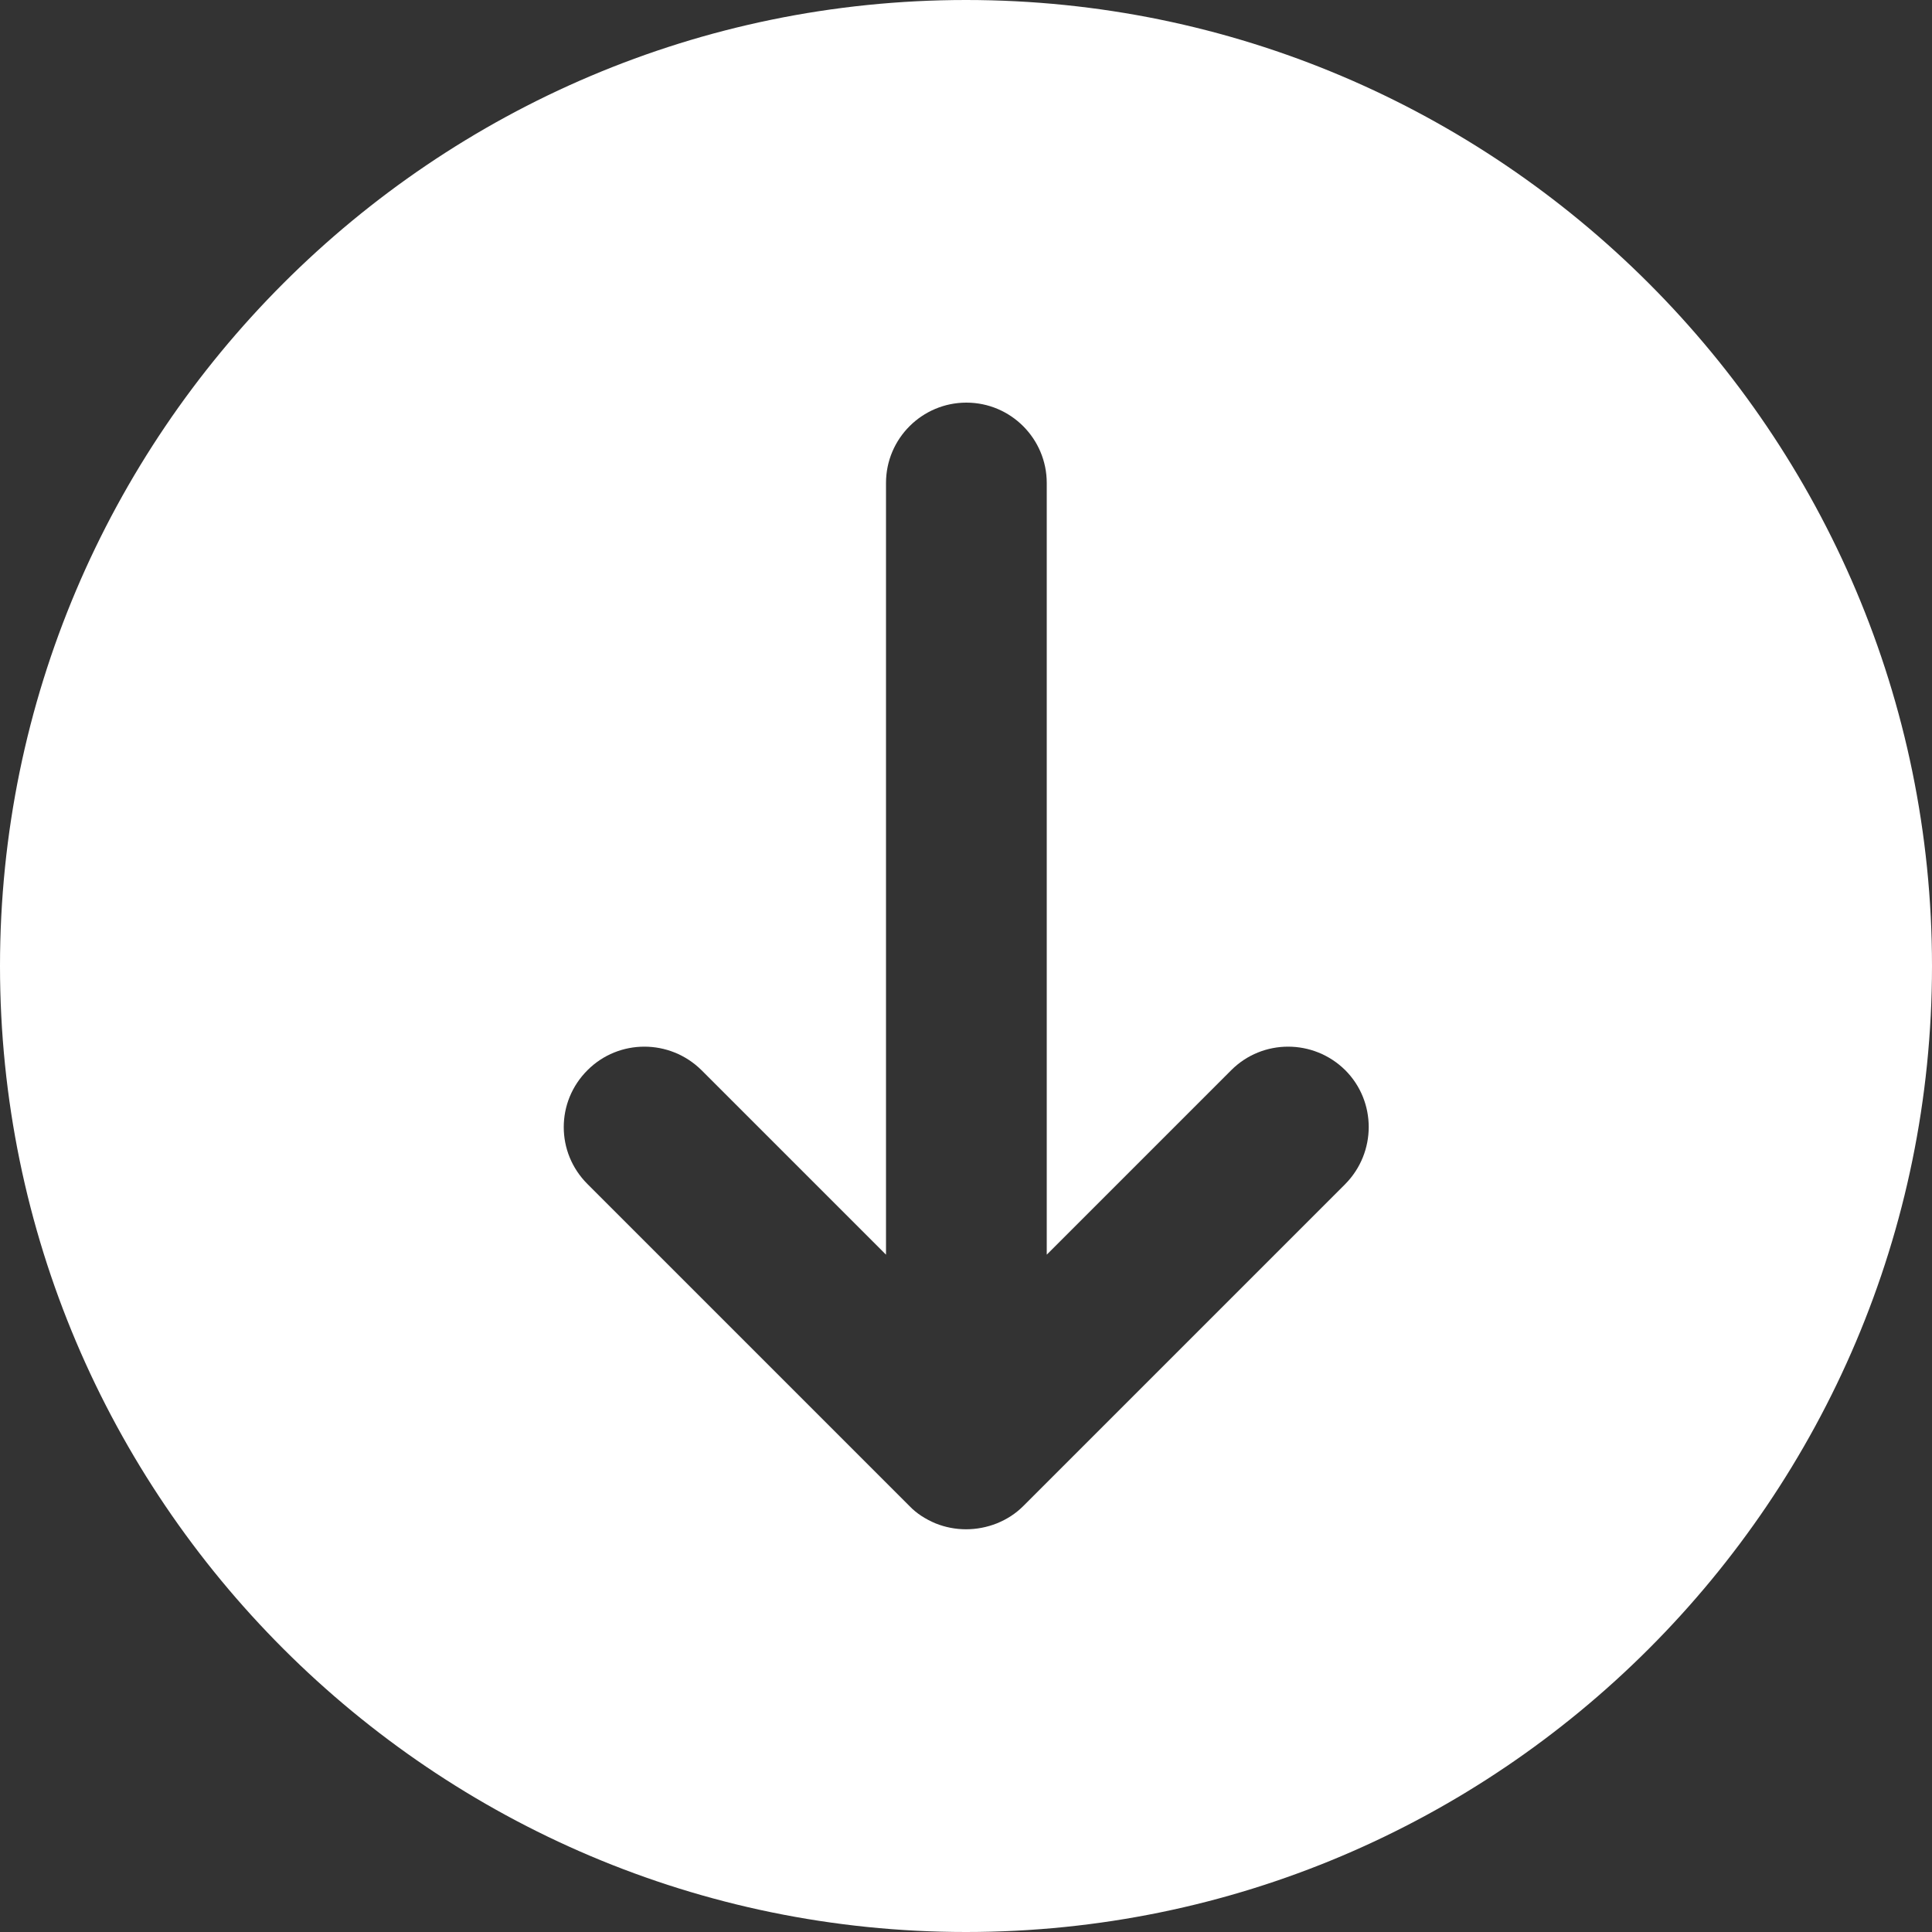 <?xml version="1.0" encoding="utf-8"?>
<!-- Generator: Adobe Illustrator 23.0.2, SVG Export Plug-In . SVG Version: 6.00 Build 0)  -->
<svg version="1.1" id="Layer_1" xmlns="http://www.w3.org/2000/svg" xmlns:xlink="http://www.w3.org/1999/xlink" x="0px" y="0px"
	 viewBox="0 0 512 512" style="enable-background:new 0 0 512 512;" xml:space="preserve">
<rect x="0" y="0" width="512" height="512" fill="#333333" stroke="none"/>
<style type="text/css">
	.st0{fill:#FFFFFF;}
</style>
<g>
	<g>
		<path class="st0" d="M512,256C512,114.9,397.2,0,256,0C114.9,0,0,114.9,0,256c0,141.2,114.9,256,256,256
			C397.2,512,512,397.2,512,256z M247.9,403.7c-2.6-1.1-5-2.6-6.9-4.6l-85.3-85.3c-4.2-4.2-6.3-9.6-6.3-15.1s2.1-10.9,6.3-15.1
			c8.3-8.3,21.8-8.3,30.2,0l48.9,48.9V128c0-11.8,9.6-21.3,21.3-21.3c11.8,0,21.3,9.6,21.3,21.3v204.5l48.9-48.9
			c8.3-8.3,21.8-8.3,30.2,0c8.3,8.3,8.3,21.8,0,30.2l-85.3,85.3c-2,2-4.3,3.5-7,4.6C258.9,405.8,253.1,405.8,247.9,403.7z"/>
	</g>
</g>
</svg>
